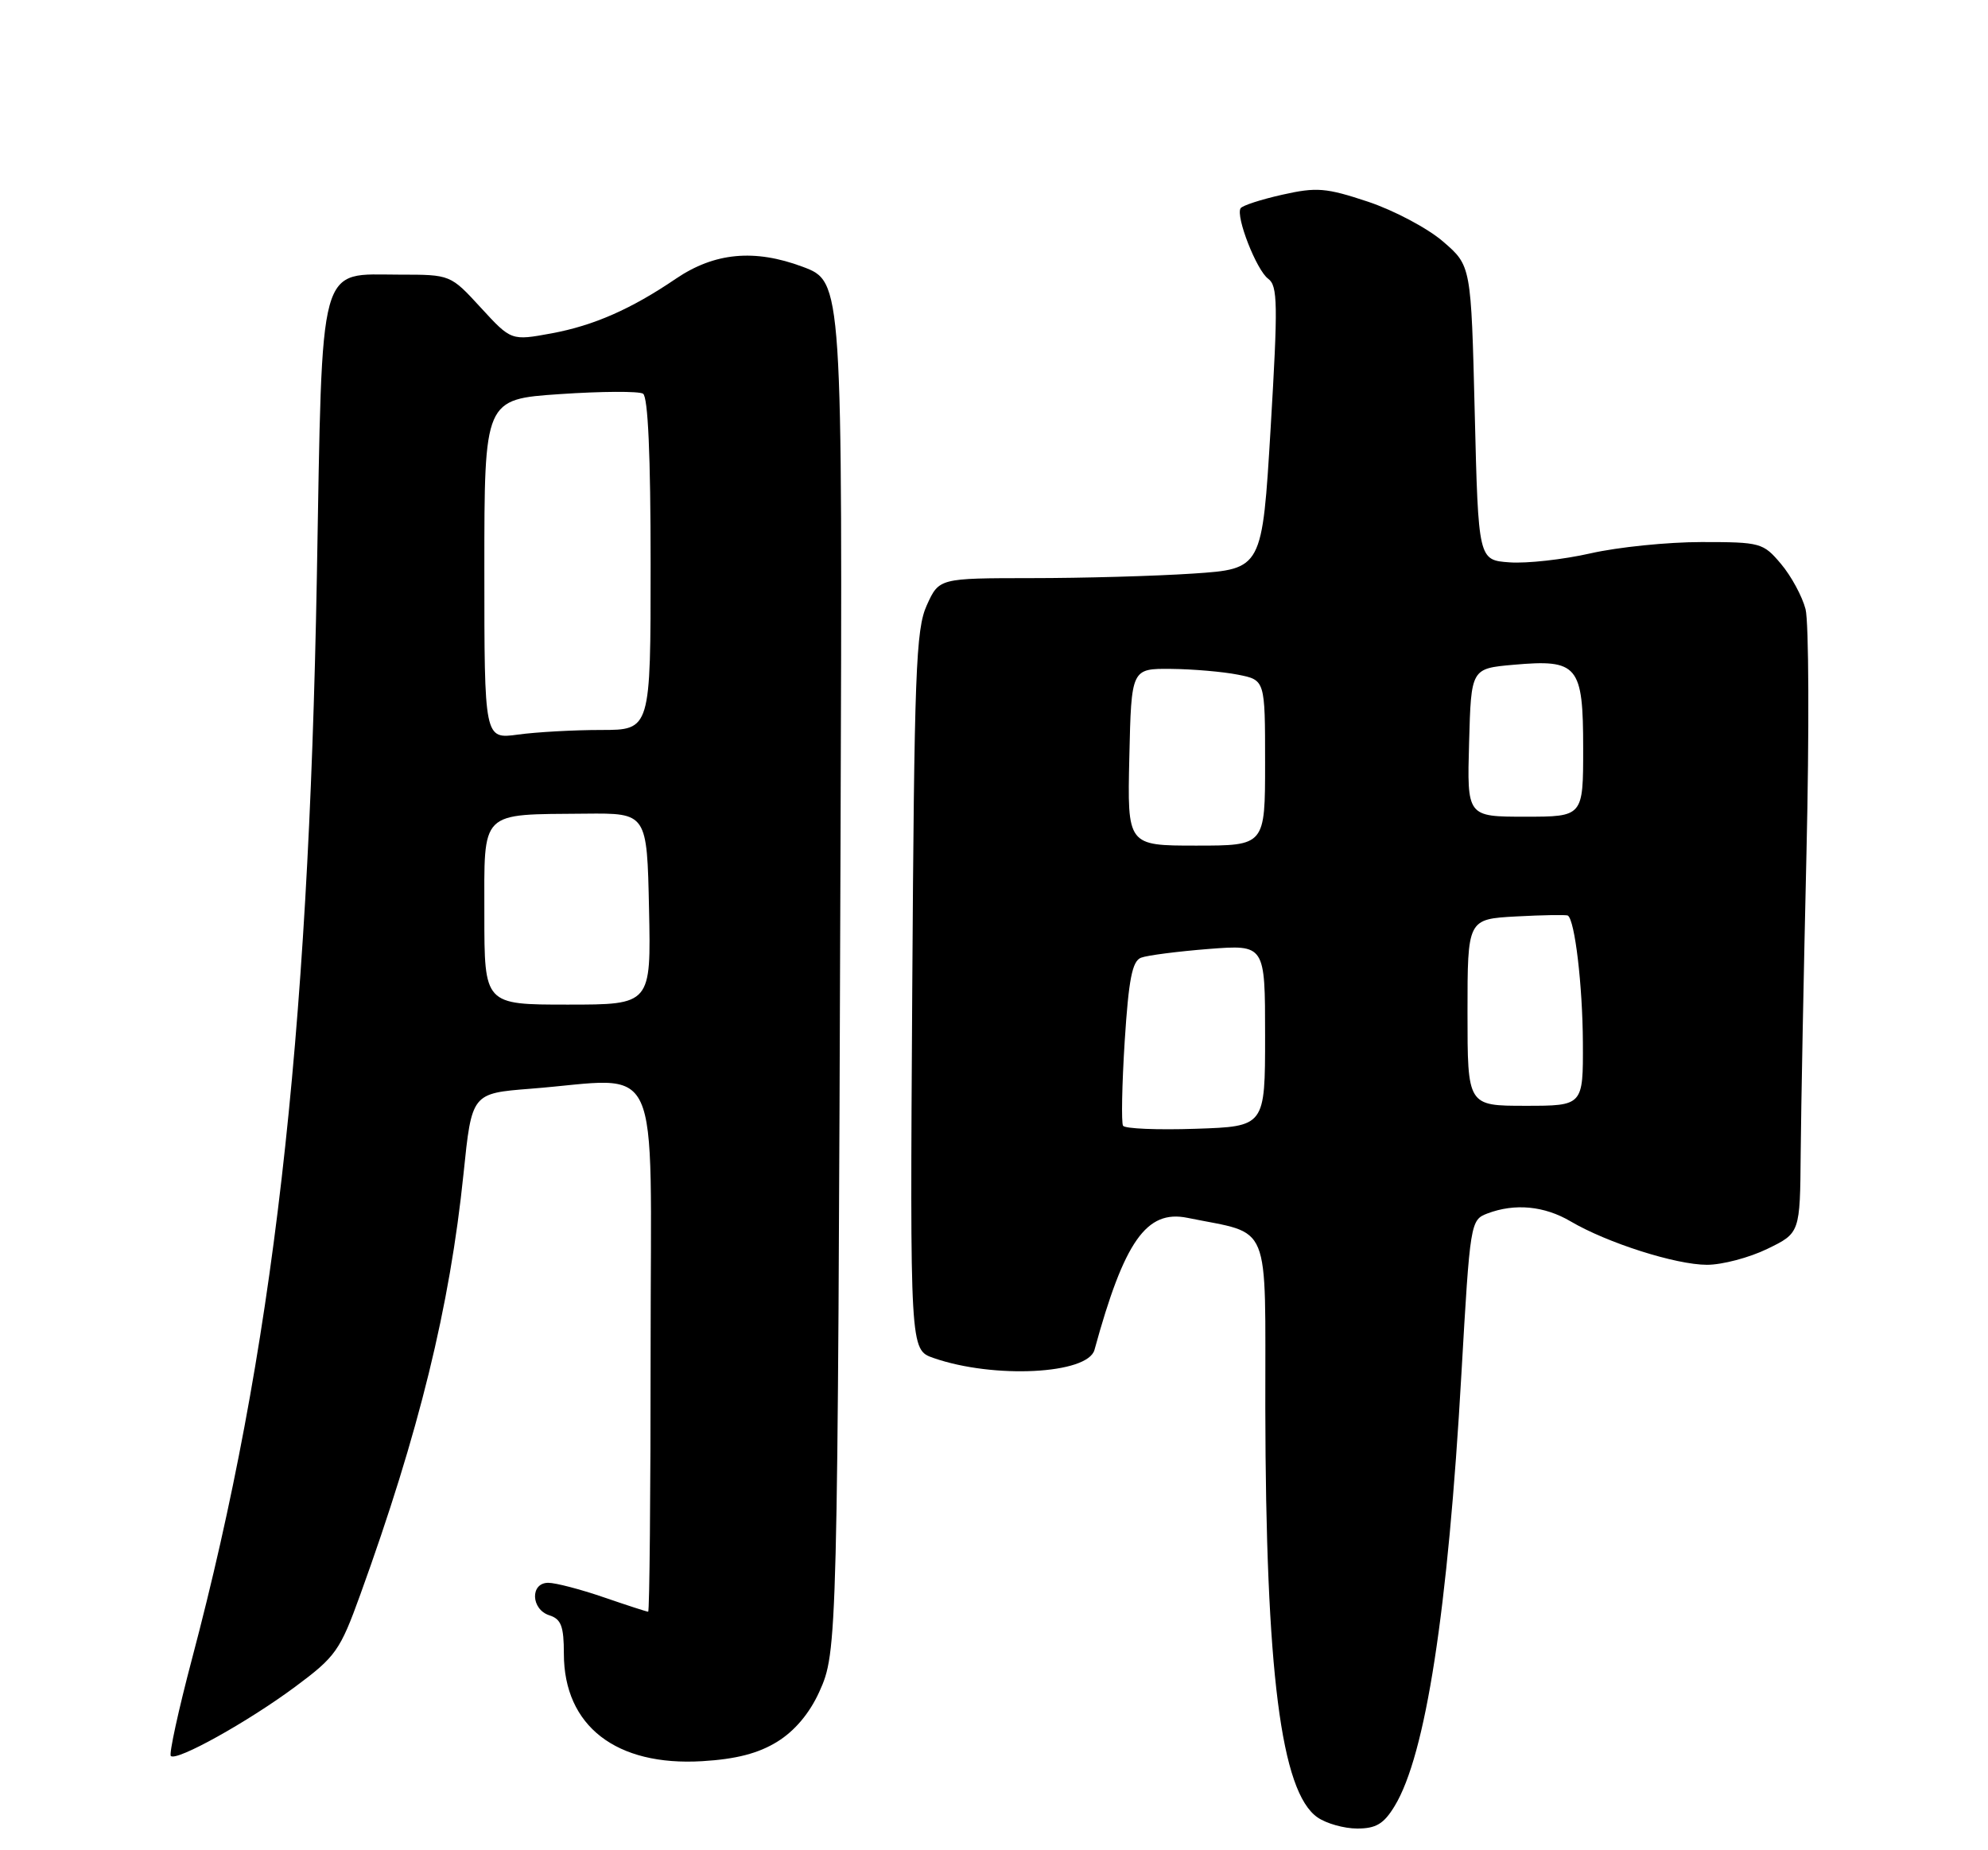 <?xml version="1.0" encoding="UTF-8" standalone="no"?>
<!DOCTYPE svg PUBLIC "-//W3C//DTD SVG 1.1//EN" "http://www.w3.org/Graphics/SVG/1.1/DTD/svg11.dtd" >
<svg xmlns="http://www.w3.org/2000/svg" xmlns:xlink="http://www.w3.org/1999/xlink" version="1.1" viewBox="0 0 275 256">
 <g >
 <path fill="currentColor"
d=" M 192.92 249.89 C 197.21 242.83 200.29 222.94 202.16 190.04 C 203.36 169.10 203.41 168.80 205.75 167.90 C 209.55 166.46 213.63 166.85 217.26 168.99 C 222.32 171.97 231.82 175.00 236.13 175.00 C 238.23 175.00 241.98 174.01 244.47 172.80 C 249.00 170.60 249.00 170.60 249.09 159.55 C 249.14 153.47 249.50 134.78 249.89 118.00 C 250.28 101.22 250.22 86.05 249.76 84.28 C 249.30 82.51 247.78 79.70 246.37 78.03 C 243.90 75.10 243.55 75.00 235.36 75.00 C 230.70 75.00 223.81 75.70 220.03 76.56 C 216.25 77.42 211.21 77.98 208.83 77.81 C 204.50 77.50 204.50 77.50 204.00 57.13 C 203.50 36.77 203.50 36.77 199.63 33.43 C 197.51 31.59 192.83 29.11 189.24 27.91 C 183.43 25.98 182.14 25.87 177.38 26.94 C 174.44 27.60 171.84 28.44 171.61 28.82 C 170.91 29.96 173.82 37.40 175.43 38.57 C 176.75 39.54 176.79 42.07 175.77 59.20 C 174.60 78.72 174.60 78.72 165.05 79.36 C 159.80 79.71 149.74 79.99 142.70 79.99 C 129.90 80.00 129.90 80.00 128.20 83.75 C 126.69 87.08 126.47 92.99 126.19 137.13 C 125.88 186.76 125.88 186.76 129.12 187.89 C 137.46 190.80 150.47 190.14 151.40 186.77 C 155.52 171.72 158.59 167.35 164.25 168.50 C 176.00 170.90 175.00 168.44 175.03 194.79 C 175.09 231.28 177.20 247.93 182.24 251.45 C 183.45 252.30 185.93 253.00 187.74 253.00 C 190.35 253.00 191.42 252.36 192.92 249.89 Z  M 107.53 240.98 C 109.94 239.49 111.99 237.05 113.33 234.09 C 115.84 228.54 115.87 227.66 116.27 116.74 C 116.55 38.98 116.55 38.98 111.03 36.91 C 104.37 34.42 98.84 34.94 93.50 38.56 C 87.31 42.77 82.13 45.04 76.32 46.12 C 70.72 47.15 70.72 47.15 66.52 42.58 C 62.32 38.00 62.32 38.00 55.31 38.00 C 43.91 38.00 44.62 35.41 43.83 79.85 C 42.67 144.57 37.74 187.25 26.57 229.48 C 24.68 236.63 23.36 242.69 23.63 242.96 C 24.41 243.74 34.30 238.24 40.84 233.38 C 46.44 229.22 47.04 228.38 49.83 220.66 C 57.97 198.16 62.22 180.84 64.12 162.39 C 65.26 151.28 65.26 151.28 73.38 150.64 C 91.88 149.20 90.00 145.14 90.00 186.50 C 90.00 206.57 89.85 223.00 89.66 223.00 C 89.47 223.00 86.70 222.10 83.50 221.00 C 80.30 219.90 76.86 219.00 75.84 219.00 C 73.31 219.00 73.44 222.69 76.00 223.50 C 77.62 224.02 78.00 225.01 78.00 228.82 C 78.01 238.81 85.22 244.40 97.15 243.68 C 101.83 243.40 104.92 242.60 107.53 240.98 Z  M 155.35 155.76 C 155.10 155.35 155.20 150.09 155.58 144.06 C 156.13 135.48 156.62 132.98 157.84 132.51 C 158.70 132.18 162.92 131.64 167.20 131.30 C 175.00 130.70 175.00 130.70 175.00 143.28 C 175.00 155.86 175.00 155.86 165.40 156.18 C 160.12 156.36 155.60 156.17 155.35 155.76 Z  M 203.00 140.09 C 203.00 127.17 203.00 127.17 209.75 126.80 C 213.46 126.60 216.67 126.55 216.88 126.68 C 217.85 127.30 218.92 136.34 218.96 144.25 C 219.00 153.00 219.00 153.00 211.00 153.00 C 203.00 153.00 203.00 153.00 203.00 140.09 Z  M 156.22 104.75 C 156.50 92.50 156.50 92.50 162.00 92.55 C 165.03 92.58 169.19 92.94 171.25 93.35 C 175.00 94.09 175.00 94.09 175.00 105.55 C 175.00 117.00 175.00 117.00 165.47 117.00 C 155.94 117.00 155.94 117.00 156.22 104.75 Z  M 203.22 102.75 C 203.50 92.50 203.50 92.50 209.36 91.98 C 218.28 91.19 219.00 92.04 219.00 103.56 C 219.00 113.00 219.00 113.00 210.97 113.00 C 202.93 113.00 202.93 113.00 203.22 102.75 Z  M 67.00 126.52 C 67.00 111.95 66.23 112.72 80.99 112.58 C 89.50 112.50 89.50 112.50 89.78 125.75 C 90.06 139.00 90.06 139.00 78.53 139.00 C 67.00 139.00 67.00 139.00 67.00 126.52 Z  M 67.00 78.76 C 67.00 55.24 67.00 55.24 77.45 54.53 C 83.19 54.14 88.37 54.11 88.95 54.47 C 89.64 54.89 90.00 63.06 90.00 78.06 C 90.00 101.00 90.00 101.00 83.14 101.00 C 79.37 101.00 74.19 101.29 71.64 101.64 C 67.00 102.27 67.00 102.27 67.00 78.76 Z "/>
</g>
</svg>